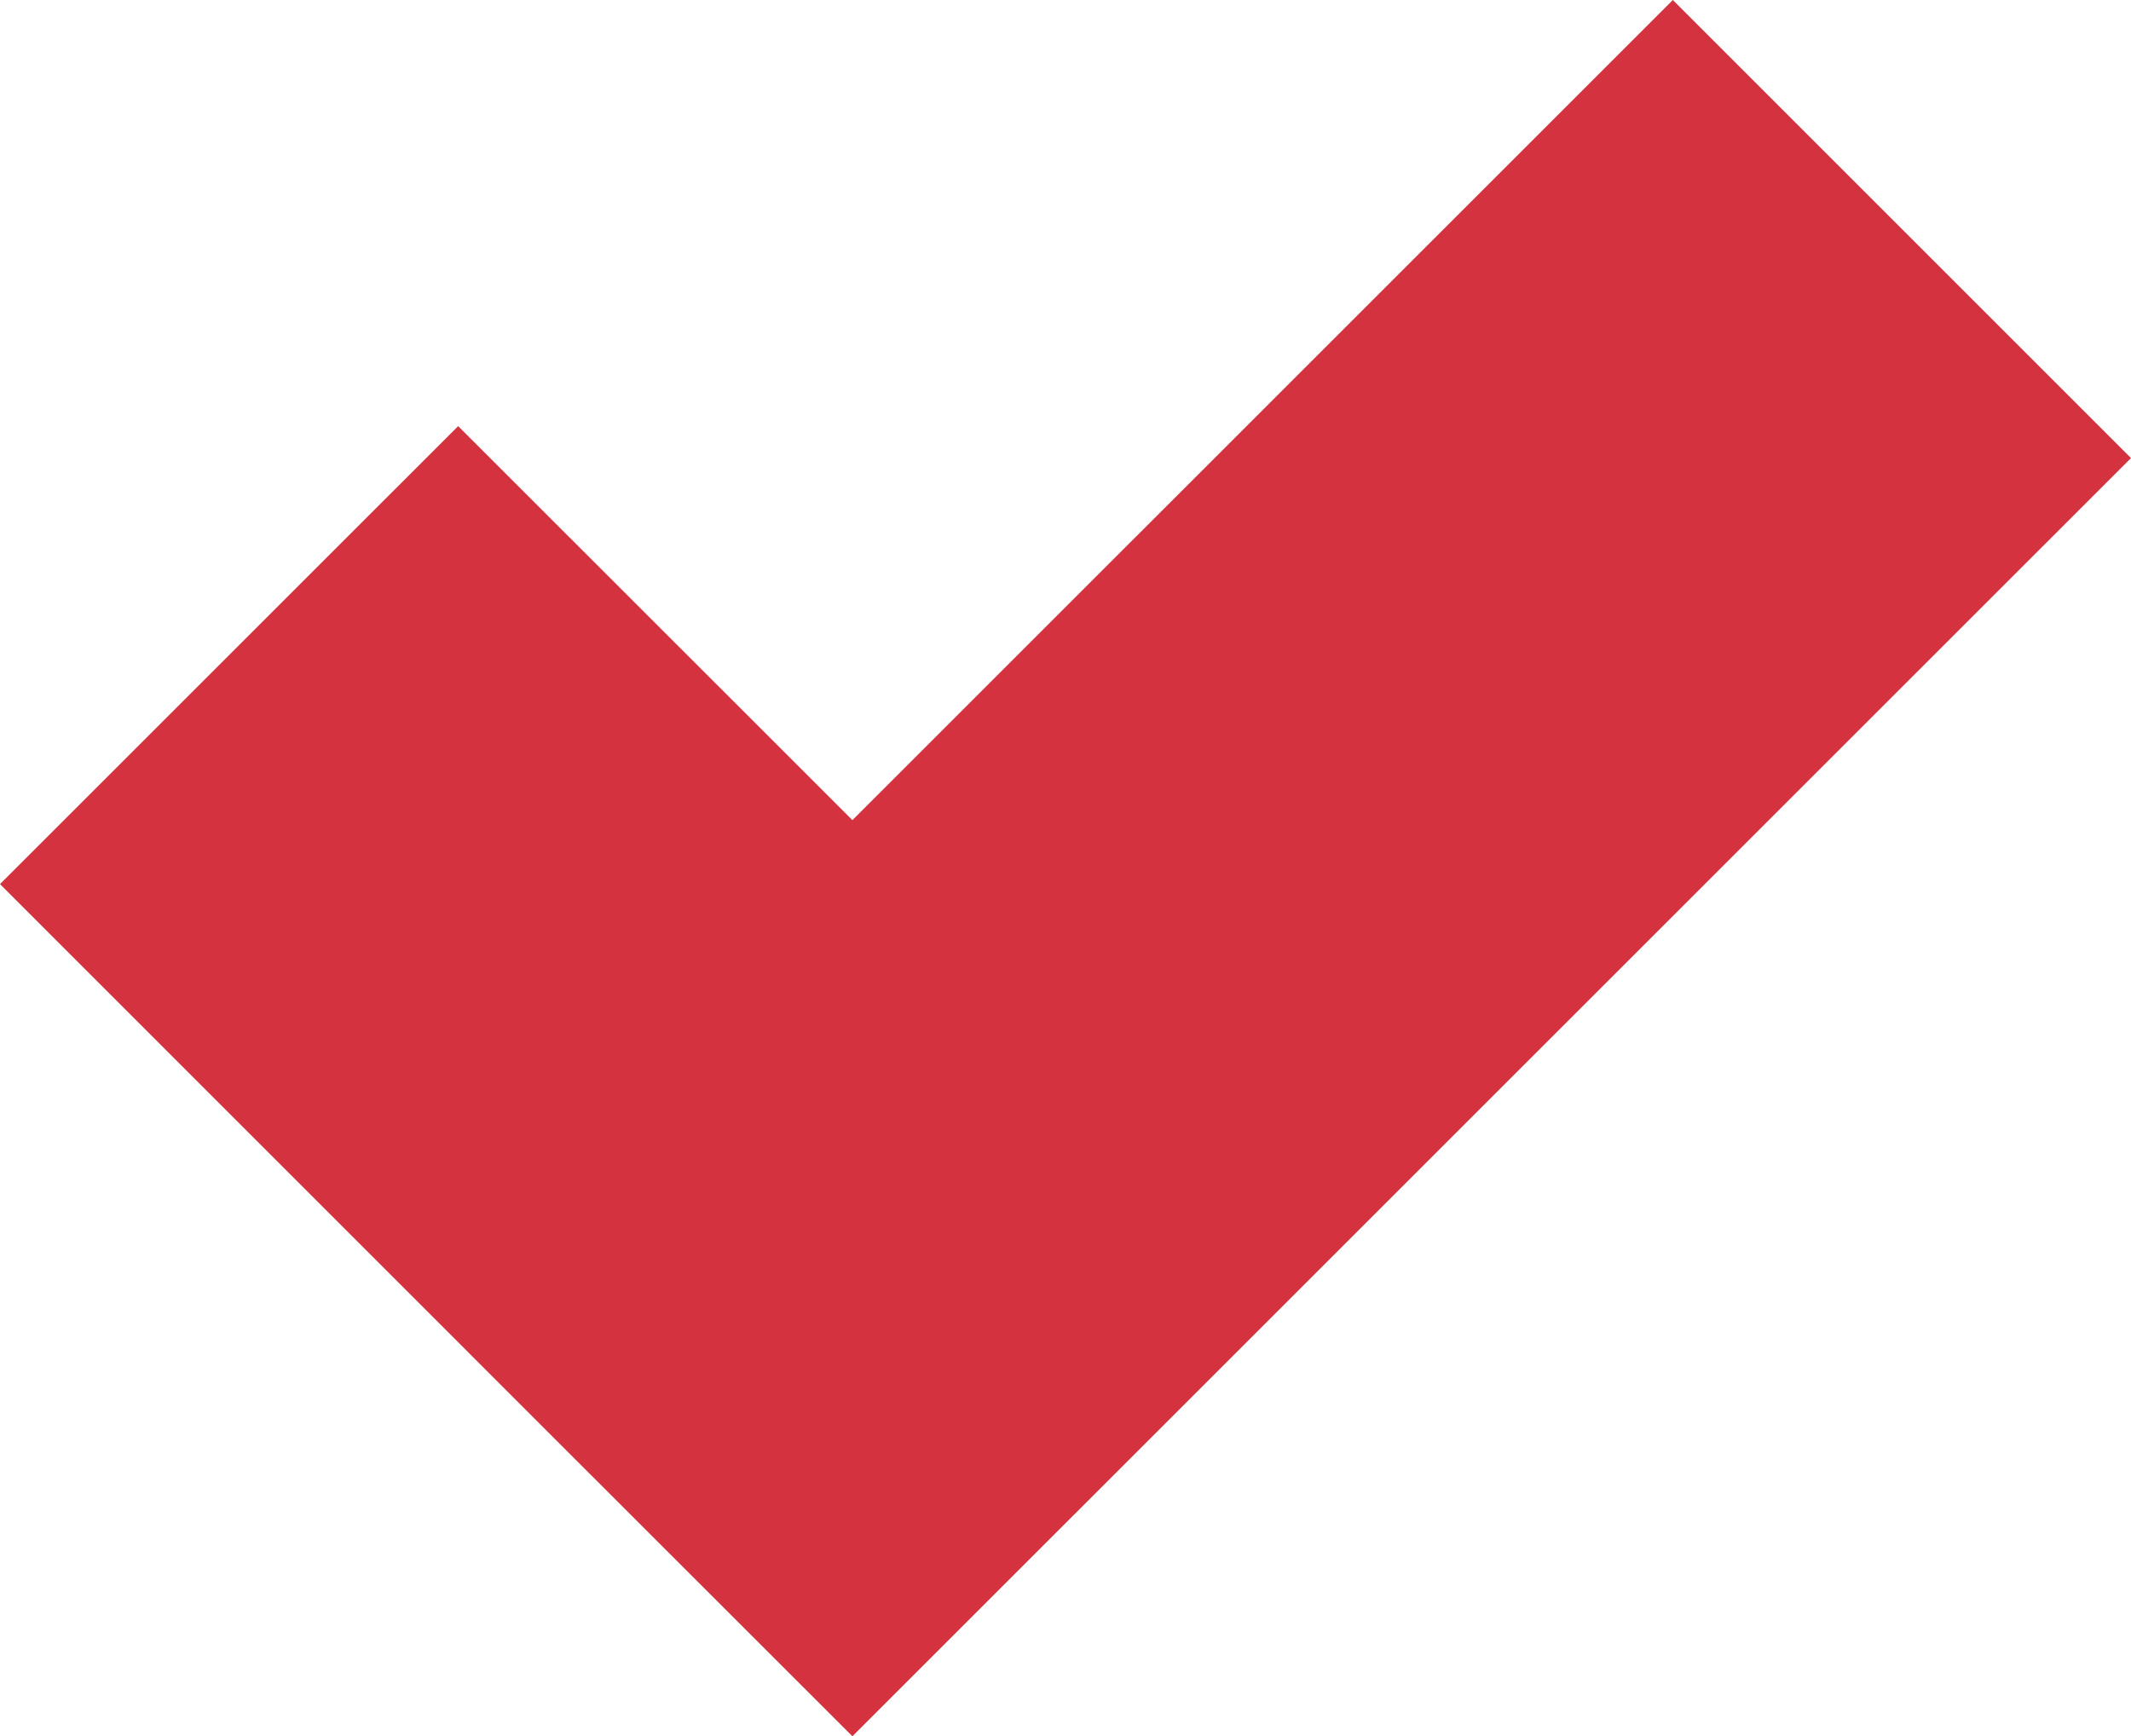 <?xml version="1.0" encoding="utf-8"?>
<!-- Generator: Adobe Illustrator 16.0.0, SVG Export Plug-In . SVG Version: 6.00 Build 0)  -->
<!DOCTYPE svg PUBLIC "-//W3C//DTD SVG 1.1//EN" "http://www.w3.org/Graphics/SVG/1.1/DTD/svg11.dtd">
<svg version="1.1" id="Layer_1" xmlns="http://www.w3.org/2000/svg" xmlns:xlink="http://www.w3.org/1999/xlink" x="0px" y="0px"
	 width="28.28px" height="23.046px" viewBox="0 0 28.28 23.046" enable-background="new 0 0 28.28 23.046" xml:space="preserve">
<polygon fill="#D4323E" points="22.2,0 11.312,10.886 6.08,5.656 0,11.735 7.541,19.277 7.541,19.277 11.312,23.046 28.28,6.08 "/>
</svg>
